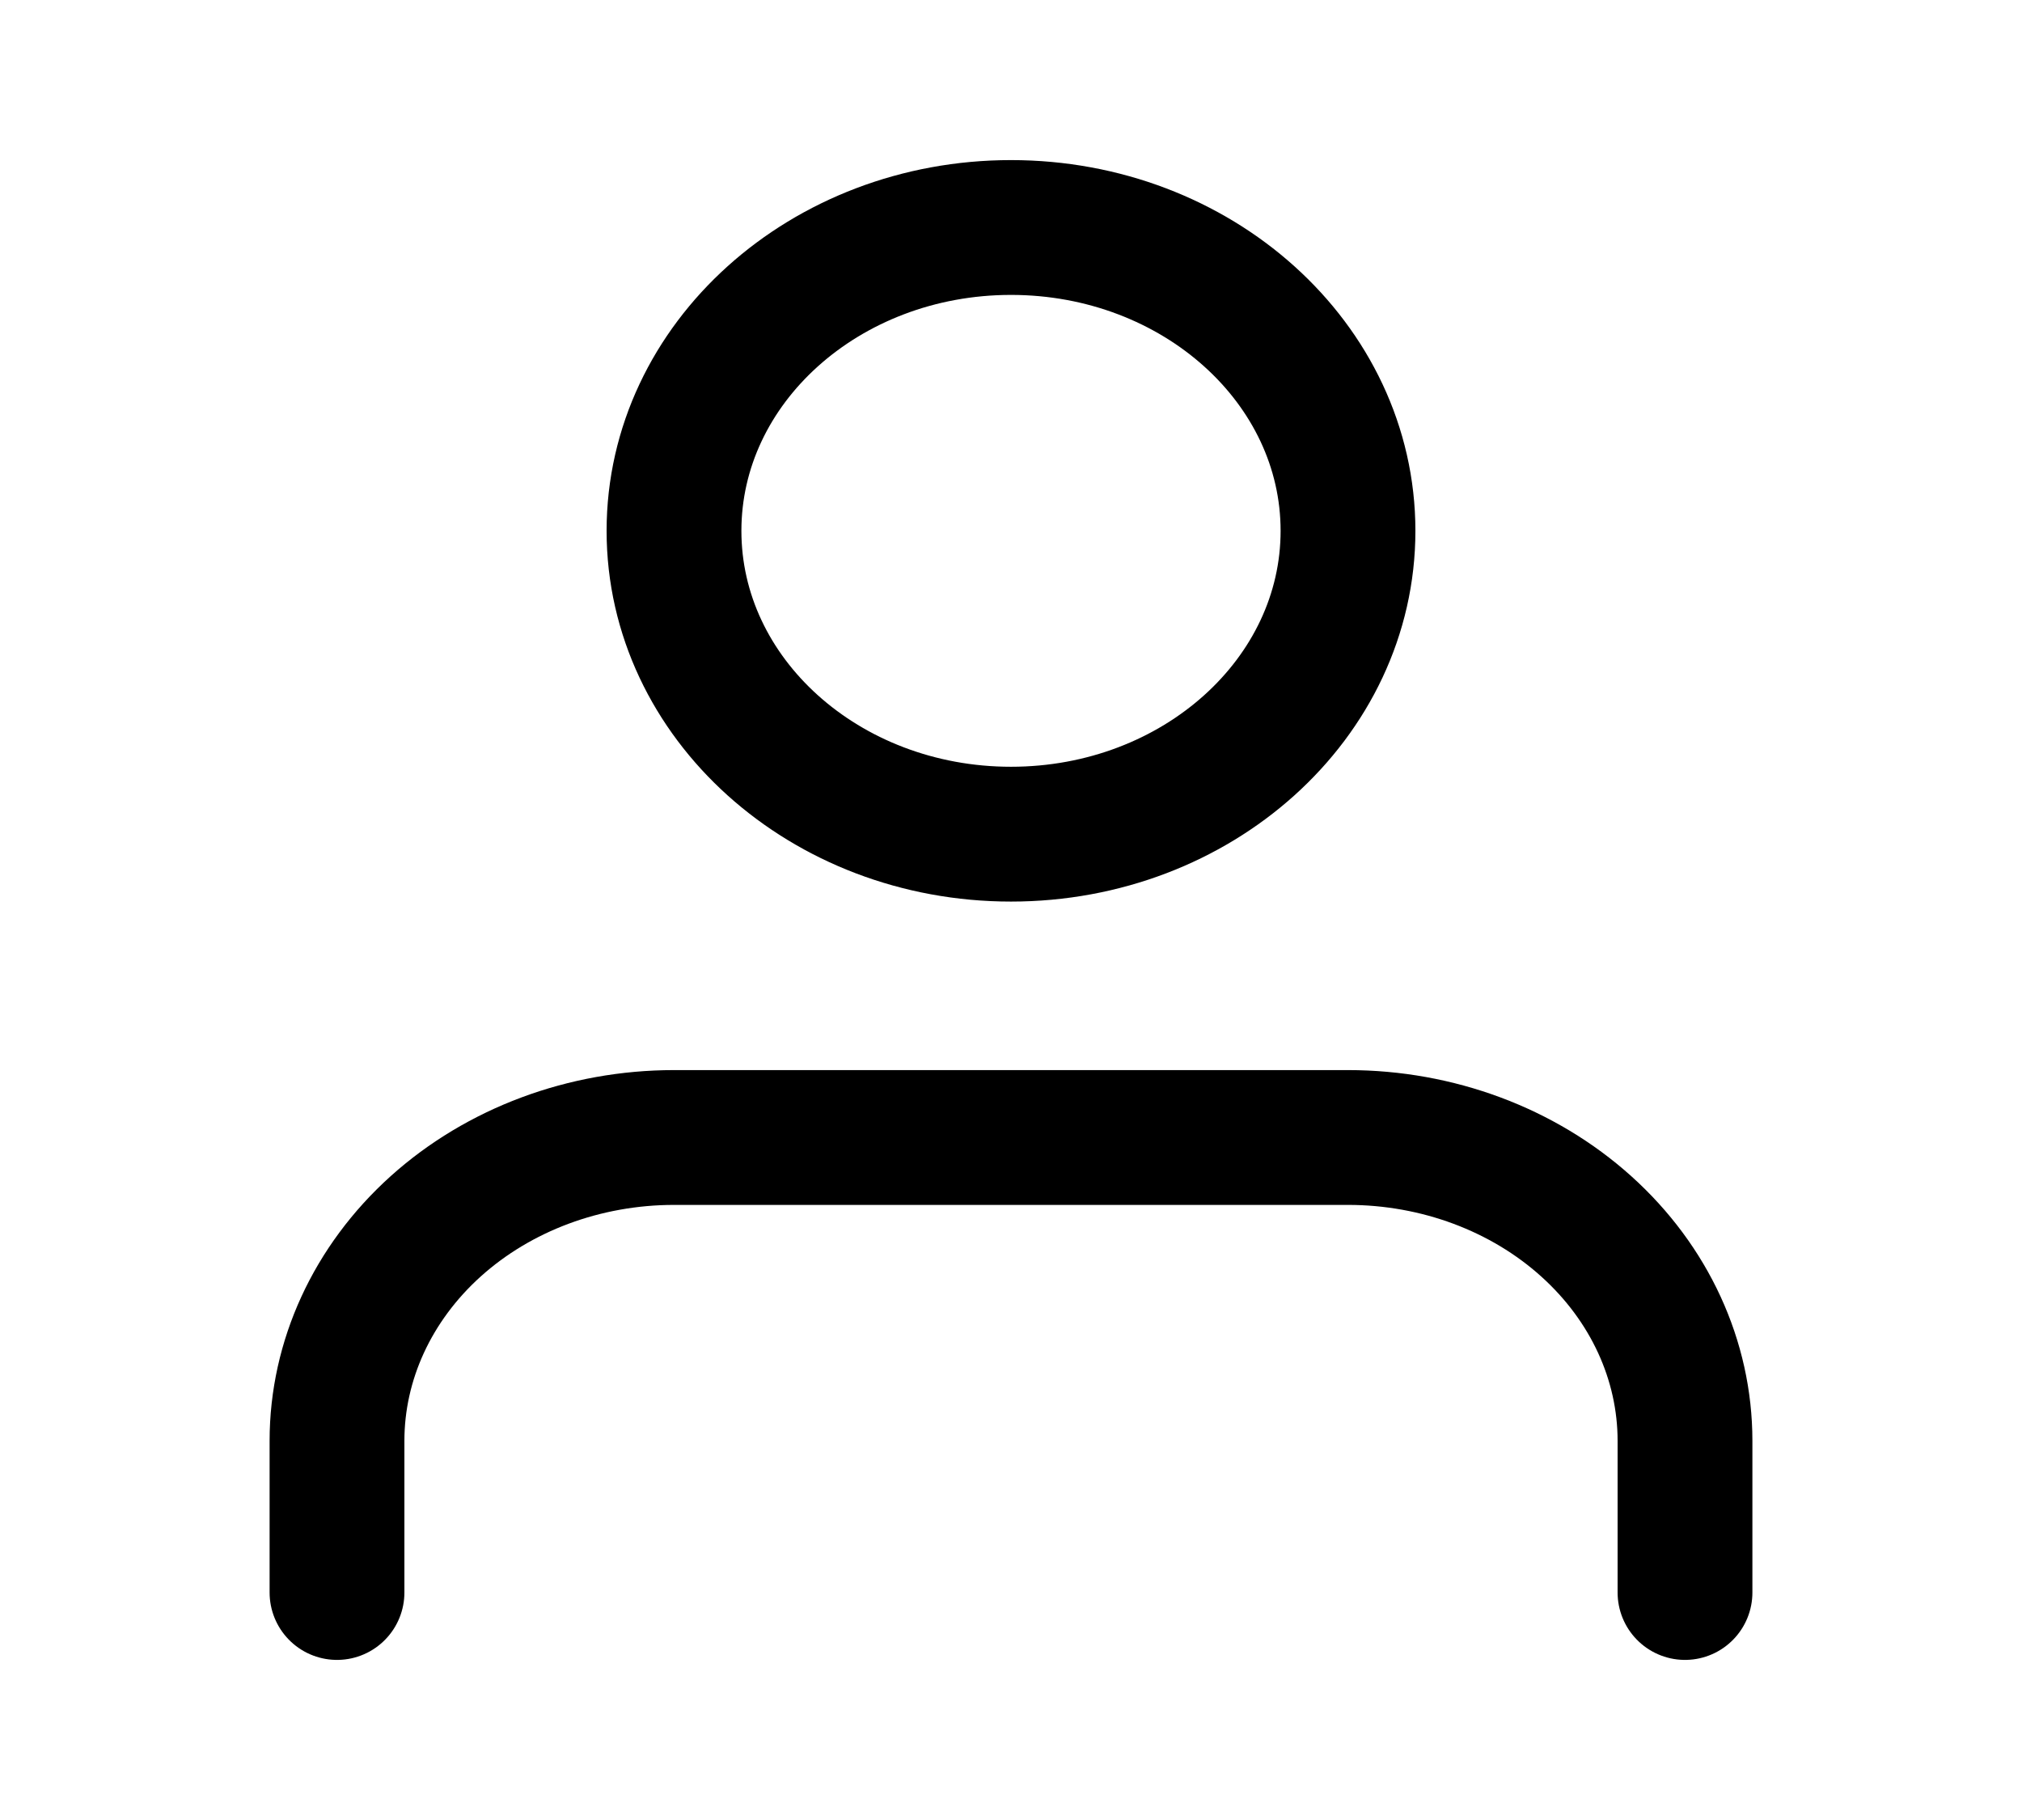 <svg width="30" height="27" viewBox="0 0 30 27" fill="none" xmlns="http://www.w3.org/2000/svg">
<path d="M25 23.625V21.375C25 20.181 24.473 19.037 23.535 18.193C22.598 17.349 21.326 16.875 20 16.875H10C8.674 16.875 7.402 17.349 6.464 18.193C5.527 19.037 5 20.181 5 21.375V23.625" stroke="black" stroke-width="2" stroke-linecap="round" stroke-linejoin="round"/>
<path d="M15 12.375C17.761 12.375 20 10.36 20 7.875C20 5.39 17.761 3.375 15 3.375C12.239 3.375 10 5.39 10 7.875C10 10.36 12.239 12.375 15 12.375Z" stroke="black" stroke-width="2" stroke-linecap="round" stroke-linejoin="round"/>
</svg>
